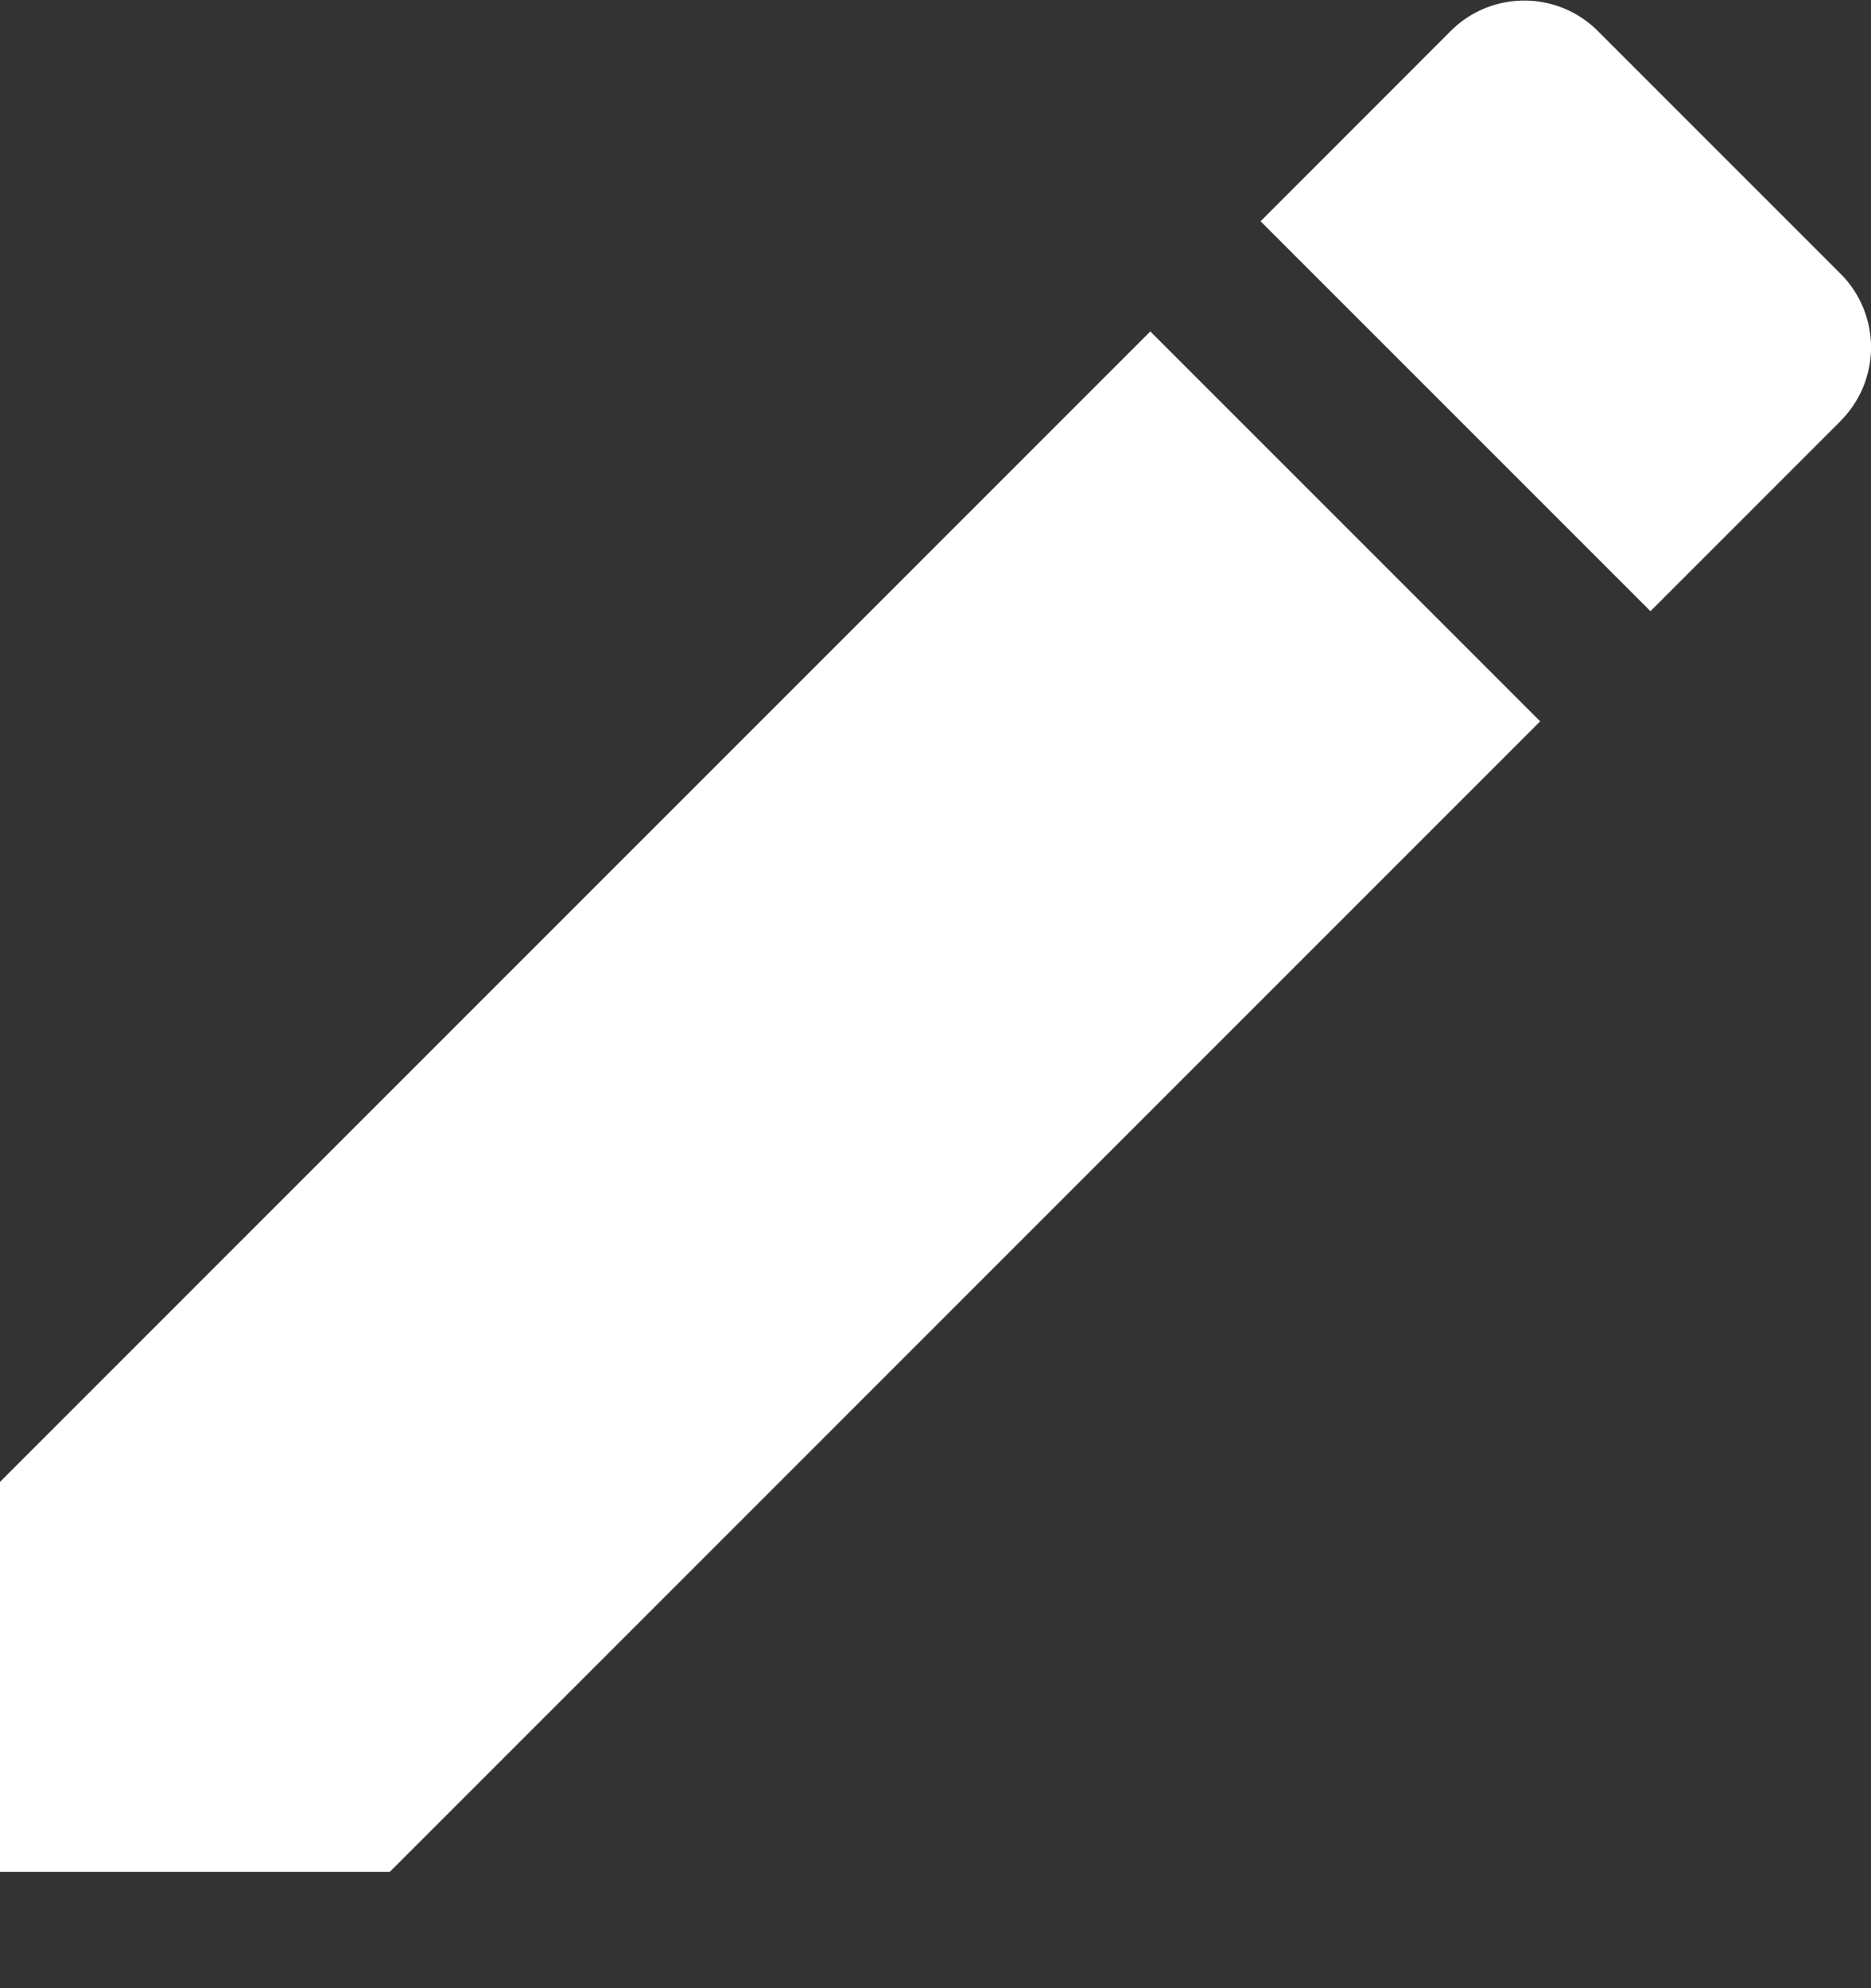 <svg width="16" height="17" viewBox="0 0 16 17" xmlns="http://www.w3.org/2000/svg"><rect x="0" y="0" width="16" height="17" fill="#333333" stroke="none"/><title>Shape</title><path d="M0 16.005h3.334l9.837-9.837-3.334-3.334L0 12.671v3.334zM15.74 3.599a.89.89 0 0 0 0-1.258L13.664.265a.89.89 0 0 0-1.258 0L10.78 1.892l3.334 3.334 1.627-1.627z" fill="#FFF" fill-rule="evenodd"/></svg>